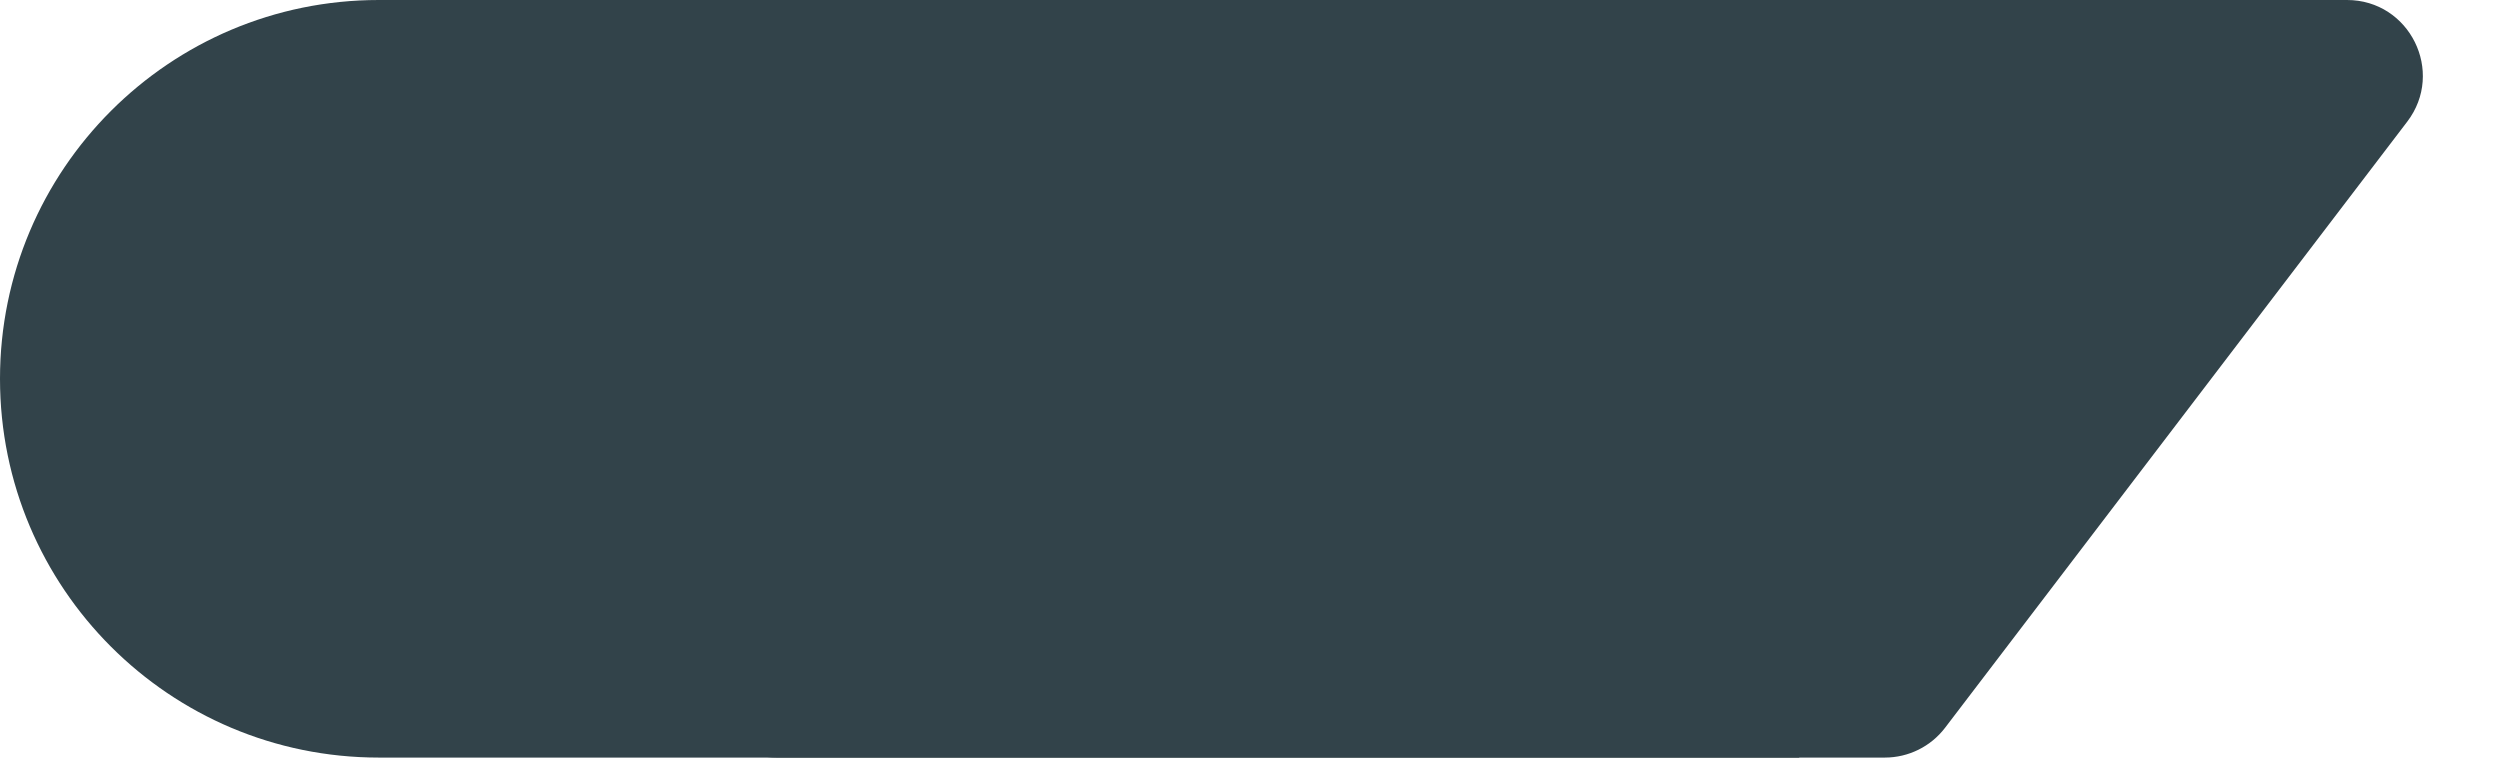 <svg width="132" height="40" viewBox="0 0 132 40" fill="none" xmlns="http://www.w3.org/2000/svg">
<path d="M0 20C0 8.954 8.954 0 20 0H95V40H20C8.954 40 0 31.046 0 20Z" fill="#32434A"/>
<path d="M37 4C37 1.791 38.791 0 41 0H123.92C127.231 0 129.108 3.793 127.101 6.425L102.701 38.425C101.944 39.418 100.768 40 99.52 40H41C38.791 40 37 38.209 37 36V4Z" fill="#32434A"/>
</svg>
